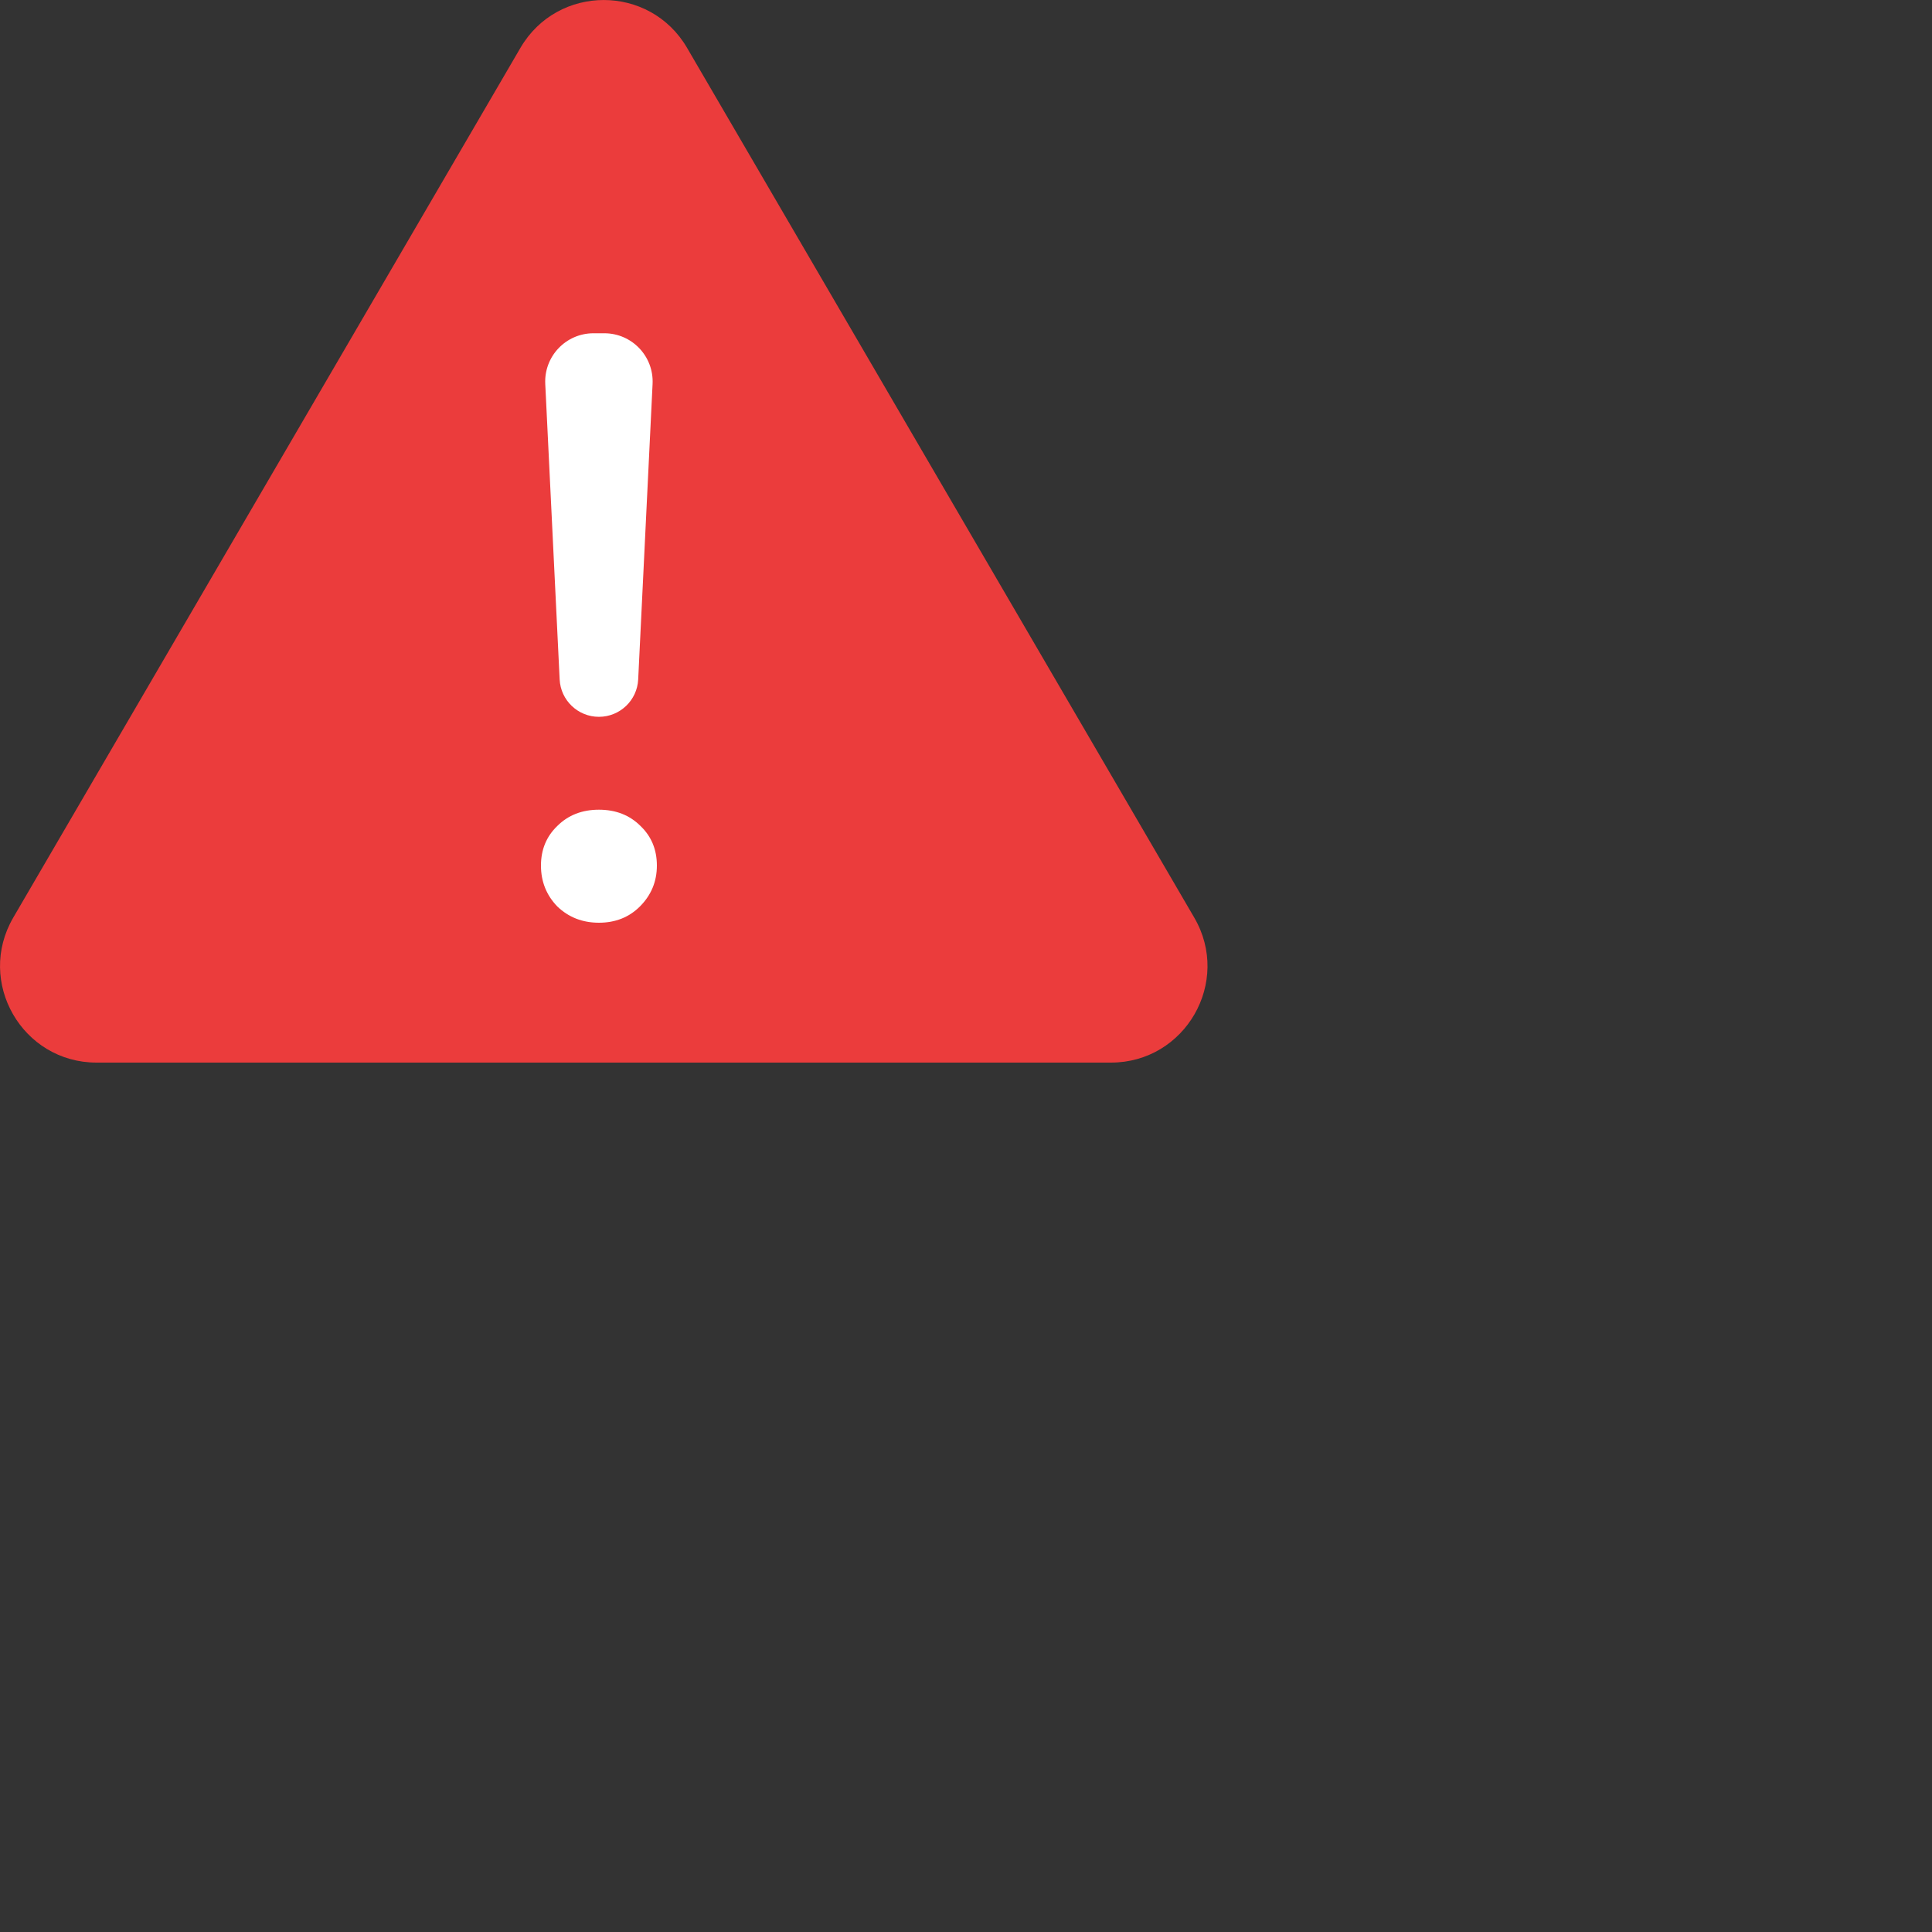 <svg version="1.1" baseProfile="full" xmlns="http://www.w3.org/2000/svg" xmlns:xlink="http://www.w3.org/1999/xlink" xmlns:ev="http://www.w3.org/2001/xml-events" xml:space="preserve" x="0px" y="0px" width="40px" height="40px"  viewBox="0 0 40 40" preserveAspectRatio="none" shape-rendering="geometricPrecision"><rect x="0" y="0" width="40" height="40" fill="#333333" stroke="none"/><path d="M23 22C24.541 22 25.502 20.328 24.725 18.997L14.225 0.991C13.454 -0.33 11.546 -0.33 10.775 0.991L0.275 18.997C-0.501 20.328 0.459 22 2 22H23Z" fill="#EB3C3C"/><path d="M11.289 7.949C11.261 7.378 11.716 6.9 12.287 6.9H12.512C13.084 6.9 13.539 7.378 13.511 7.949L13.213 14.067C13.192 14.5 12.834 14.841 12.4 14.841C11.966 14.841 11.608 14.5 11.587 14.067L11.289 7.949ZM12.4 19.104C12.058 19.104 11.771 18.991 11.537 18.766C11.312 18.532 11.2 18.25 11.2 17.921C11.2 17.592 11.312 17.319 11.537 17.102C11.762 16.877 12.05 16.764 12.4 16.764C12.75 16.764 13.037 16.877 13.262 17.102C13.488 17.319 13.6 17.592 13.6 17.921C13.6 18.25 13.483 18.532 13.25 18.766C13.025 18.991 12.742 19.104 12.4 19.104Z" fill="white"/></svg>